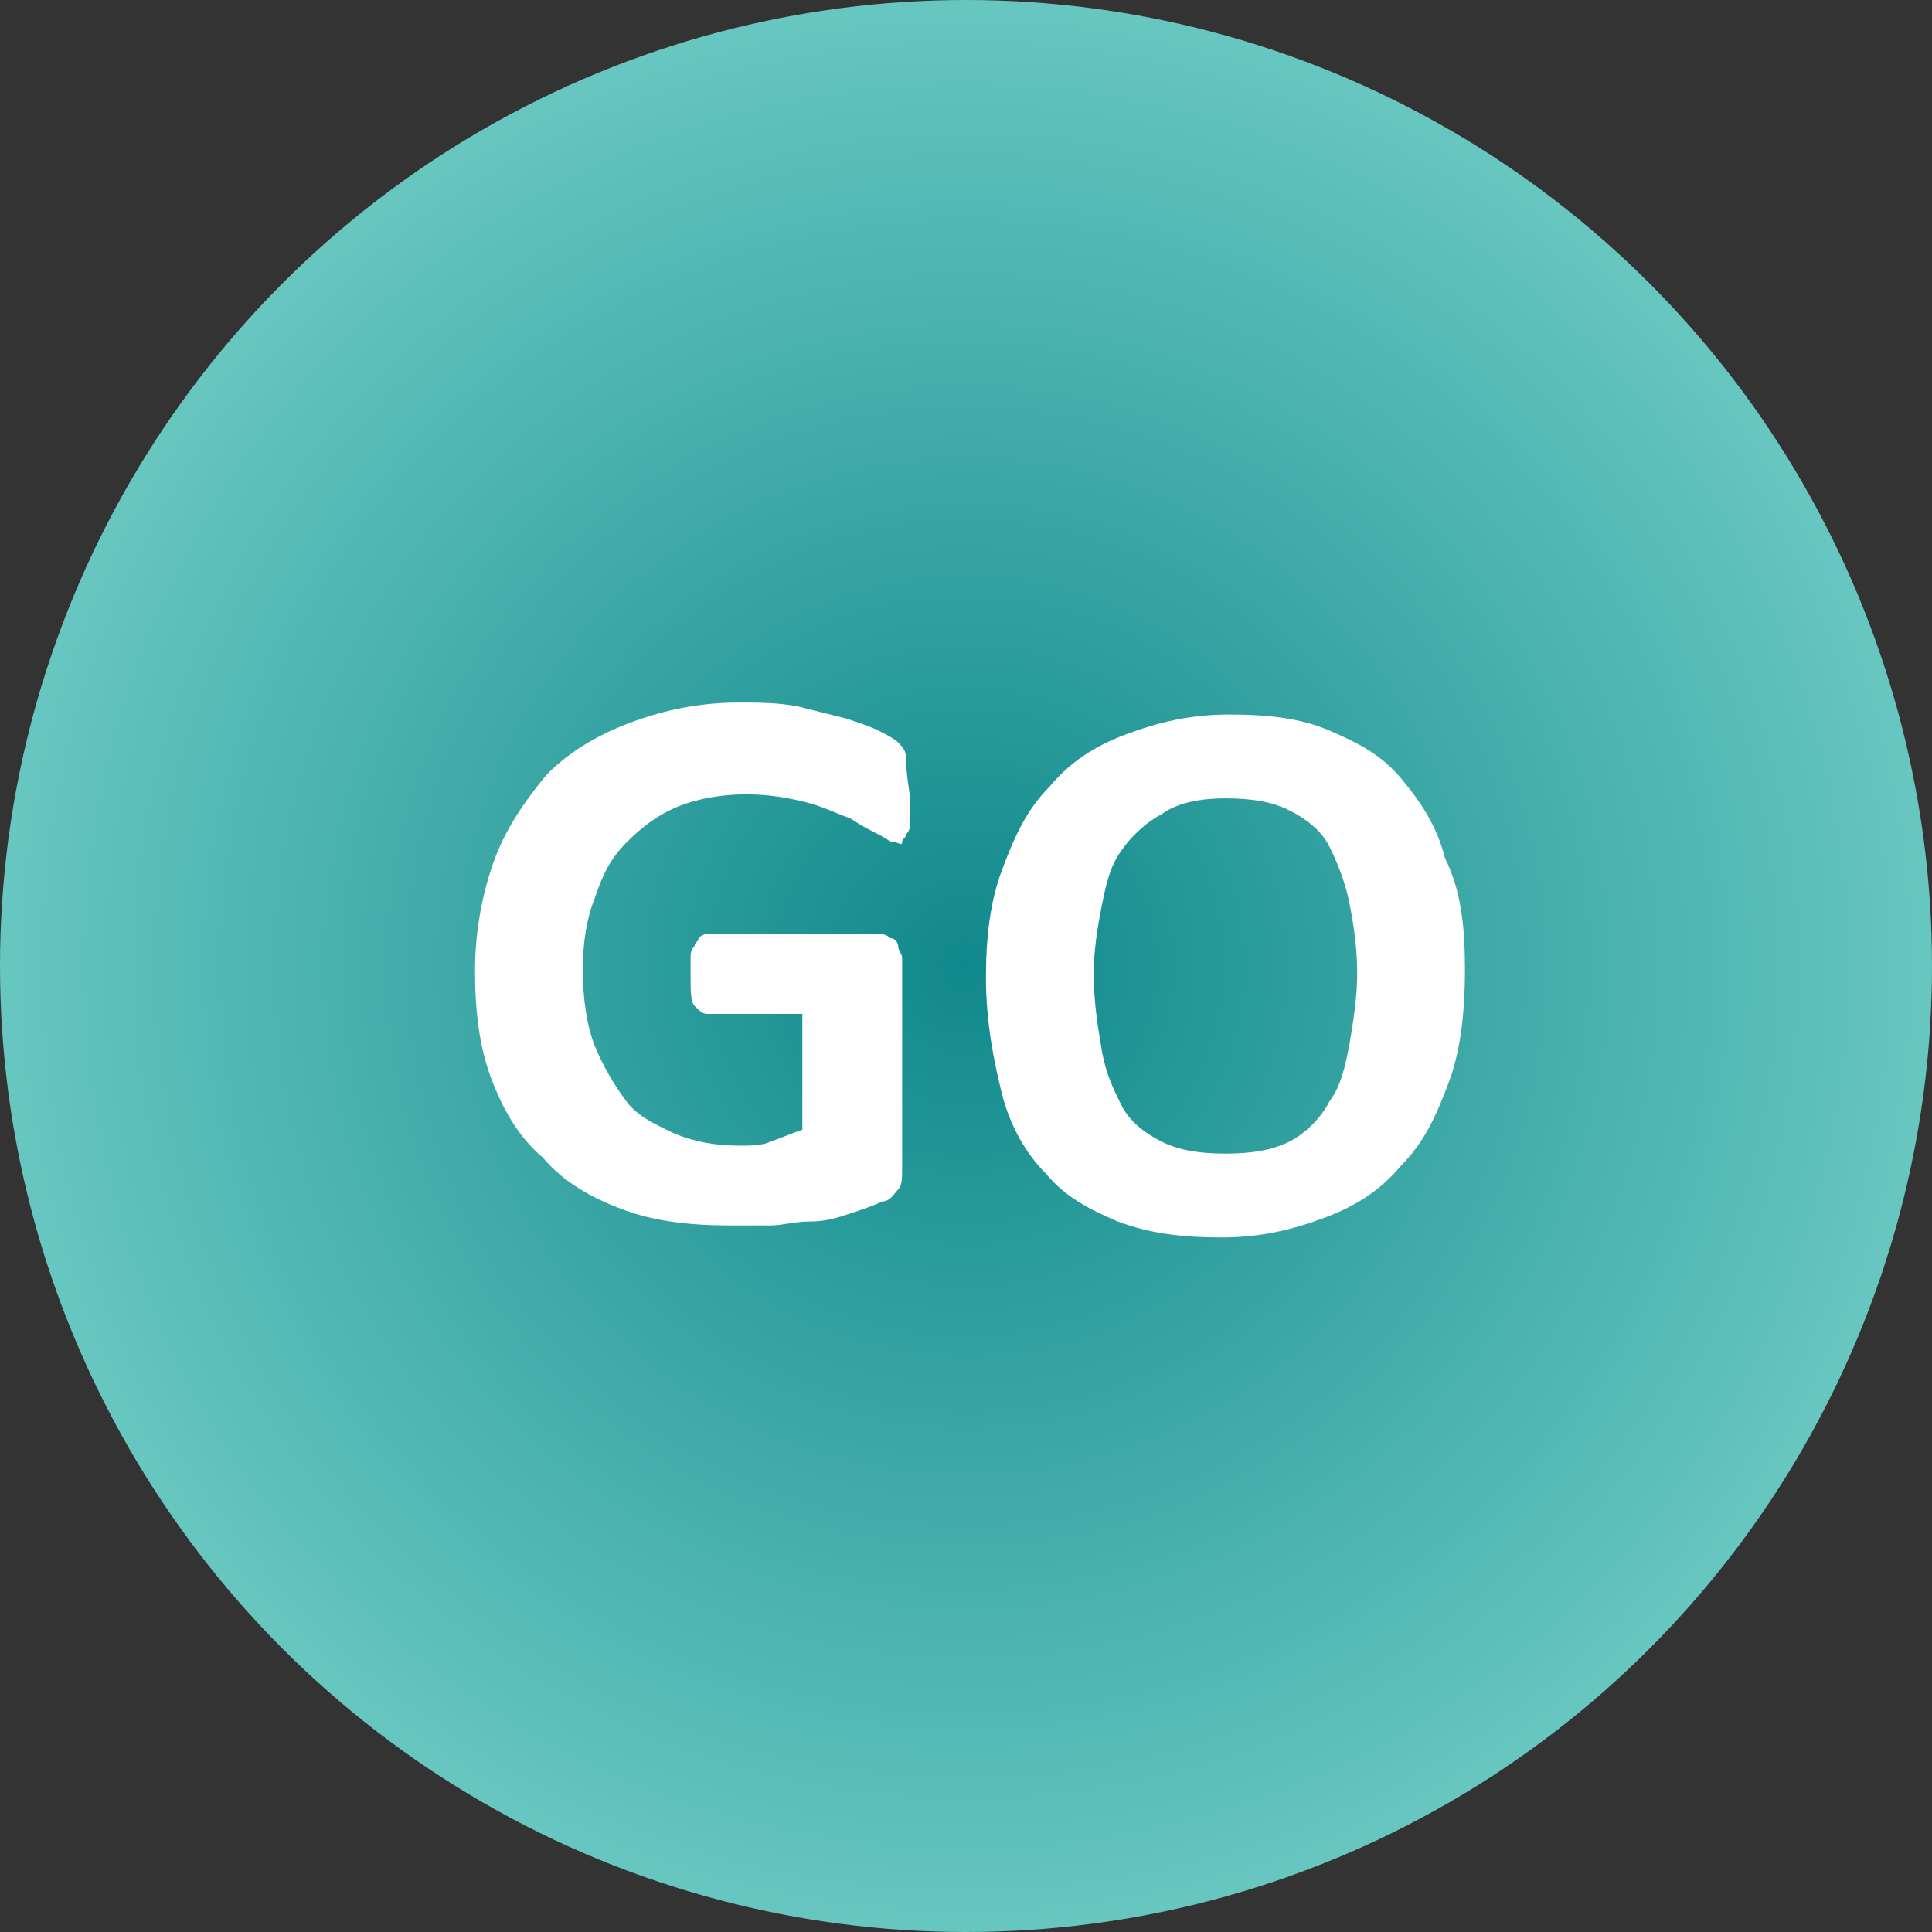 <?xml version="1.0" encoding="utf-8"?>
<!-- Generator: Adobe Illustrator 23.0.0, SVG Export Plug-In . SVG Version: 6.00 Build 0)  -->
<svg version="1.1" id="Calque_1" xmlns="http://www.w3.org/2000/svg" xmlns:xlink="http://www.w3.org/1999/xlink" x="0px" y="0px"
	 viewBox="0 0 48.4 48.4" style="enable-background:new 0 0 48.4 48.4;" xml:space="preserve">
<rect x="0" y="0" width="48.4" height="48.4" fill="#333333" stroke="none"/>
<style type="text/css">
	.st0{fill:url(#SVGID_1_);}
	.st1{enable-background:new    ;}
	.st2{fill:#FFFFFF;}
</style>
<radialGradient id="SVGID_1_" cx="24.2" cy="25.8" r="24.2" gradientTransform="matrix(1 0 0 -1 0 50)" gradientUnits="userSpaceOnUse">
	<stop  offset="0" style="stop-color:#10898C"/>
	<stop  offset="1" style="stop-color:#67C6C0"/>
</radialGradient>
<circle class="st0" cx="24.2" cy="24.2" r="24.2"/>
<g class="st1">
	<path class="st2" d="M22.8,20.1c0,0.2,0,0.4,0,0.5c0,0.1,0,0.2-0.1,0.3c0,0.1-0.1,0.1-0.1,0.2s-0.1,0-0.2,0c-0.1,0-0.2-0.1-0.4-0.2
		c-0.2-0.1-0.4-0.2-0.7-0.4c-0.3-0.1-0.7-0.3-1.1-0.4c-0.4-0.1-0.9-0.2-1.5-0.2c-0.6,0-1.2,0.1-1.7,0.3c-0.5,0.2-0.9,0.5-1.3,0.9
		s-0.6,0.8-0.8,1.4c-0.2,0.5-0.3,1.1-0.3,1.8c0,0.7,0.1,1.4,0.3,1.9s0.5,1,0.8,1.4c0.3,0.4,0.8,0.6,1.2,0.8c0.5,0.2,1,0.3,1.6,0.3
		c0.3,0,0.6,0,0.8-0.1c0.3-0.1,0.5-0.2,0.8-0.3v-2.9h-2.4c-0.1,0-0.2-0.1-0.3-0.2c-0.1-0.1-0.1-0.4-0.1-0.7c0-0.2,0-0.3,0-0.5
		c0-0.1,0-0.2,0.1-0.3c0-0.1,0.1-0.1,0.1-0.2c0,0,0.1-0.1,0.2-0.1h4.3c0.1,0,0.2,0,0.3,0.1c0.1,0,0.2,0.1,0.2,0.2s0.1,0.2,0.1,0.3
		c0,0.1,0,0.2,0,0.3v5c0,0.2,0,0.4-0.1,0.5c-0.1,0.1-0.2,0.3-0.4,0.3c-0.2,0.1-0.5,0.2-0.8,0.3c-0.3,0.1-0.6,0.2-1,0.2
		s-0.7,0.1-1,0.1s-0.7,0-1,0c-1,0-1.9-0.1-2.7-0.4c-0.8-0.3-1.5-0.7-2-1.3c-0.6-0.5-1-1.2-1.3-2c-0.3-0.8-0.4-1.7-0.4-2.7
		c0-1,0.2-2,0.5-2.8s0.8-1.5,1.3-2.1c0.6-0.6,1.3-1,2.1-1.3c0.8-0.3,1.7-0.5,2.7-0.5c0.5,0,1,0,1.5,0.1c0.4,0.1,0.8,0.2,1.2,0.3
		c0.3,0.1,0.6,0.2,0.8,0.3c0.2,0.1,0.4,0.2,0.5,0.3c0.1,0.1,0.2,0.2,0.2,0.4C22.7,19.5,22.8,19.8,22.8,20.1z"/>
	<path class="st2" d="M36.7,24.3c0,1-0.1,2-0.4,2.8c-0.3,0.8-0.6,1.5-1.2,2.1c-0.5,0.6-1.1,1-1.9,1.3c-0.8,0.3-1.6,0.5-2.6,0.5
		c-1,0-1.8-0.1-2.6-0.4c-0.7-0.3-1.3-0.6-1.8-1.2c-0.5-0.5-0.9-1.2-1.1-2c-0.2-0.8-0.4-1.8-0.4-2.9c0-1,0.1-1.9,0.4-2.7
		c0.3-0.8,0.6-1.5,1.2-2.1c0.5-0.6,1.1-1,1.9-1.3c0.8-0.3,1.6-0.5,2.6-0.5c1,0,1.8,0.1,2.5,0.4s1.3,0.6,1.8,1.2s0.9,1.2,1.1,2
		C36.6,22.3,36.7,23.2,36.7,24.3z M34,24.4c0-0.7-0.1-1.3-0.2-1.8c-0.1-0.5-0.3-1-0.5-1.4s-0.6-0.7-1-0.9c-0.4-0.2-0.9-0.3-1.6-0.3
		c-0.6,0-1.2,0.1-1.6,0.4c-0.4,0.2-0.8,0.6-1,0.9c-0.3,0.4-0.4,0.9-0.5,1.4c-0.1,0.5-0.2,1.1-0.2,1.7c0,0.7,0.1,1.3,0.2,1.9
		s0.3,1,0.5,1.4s0.6,0.7,1,0.9s0.9,0.3,1.6,0.3s1.2-0.1,1.6-0.3c0.4-0.2,0.8-0.6,1-1c0.3-0.4,0.4-0.9,0.5-1.4
		C33.9,25.6,34,25,34,24.4z"/>
</g>
</svg>
